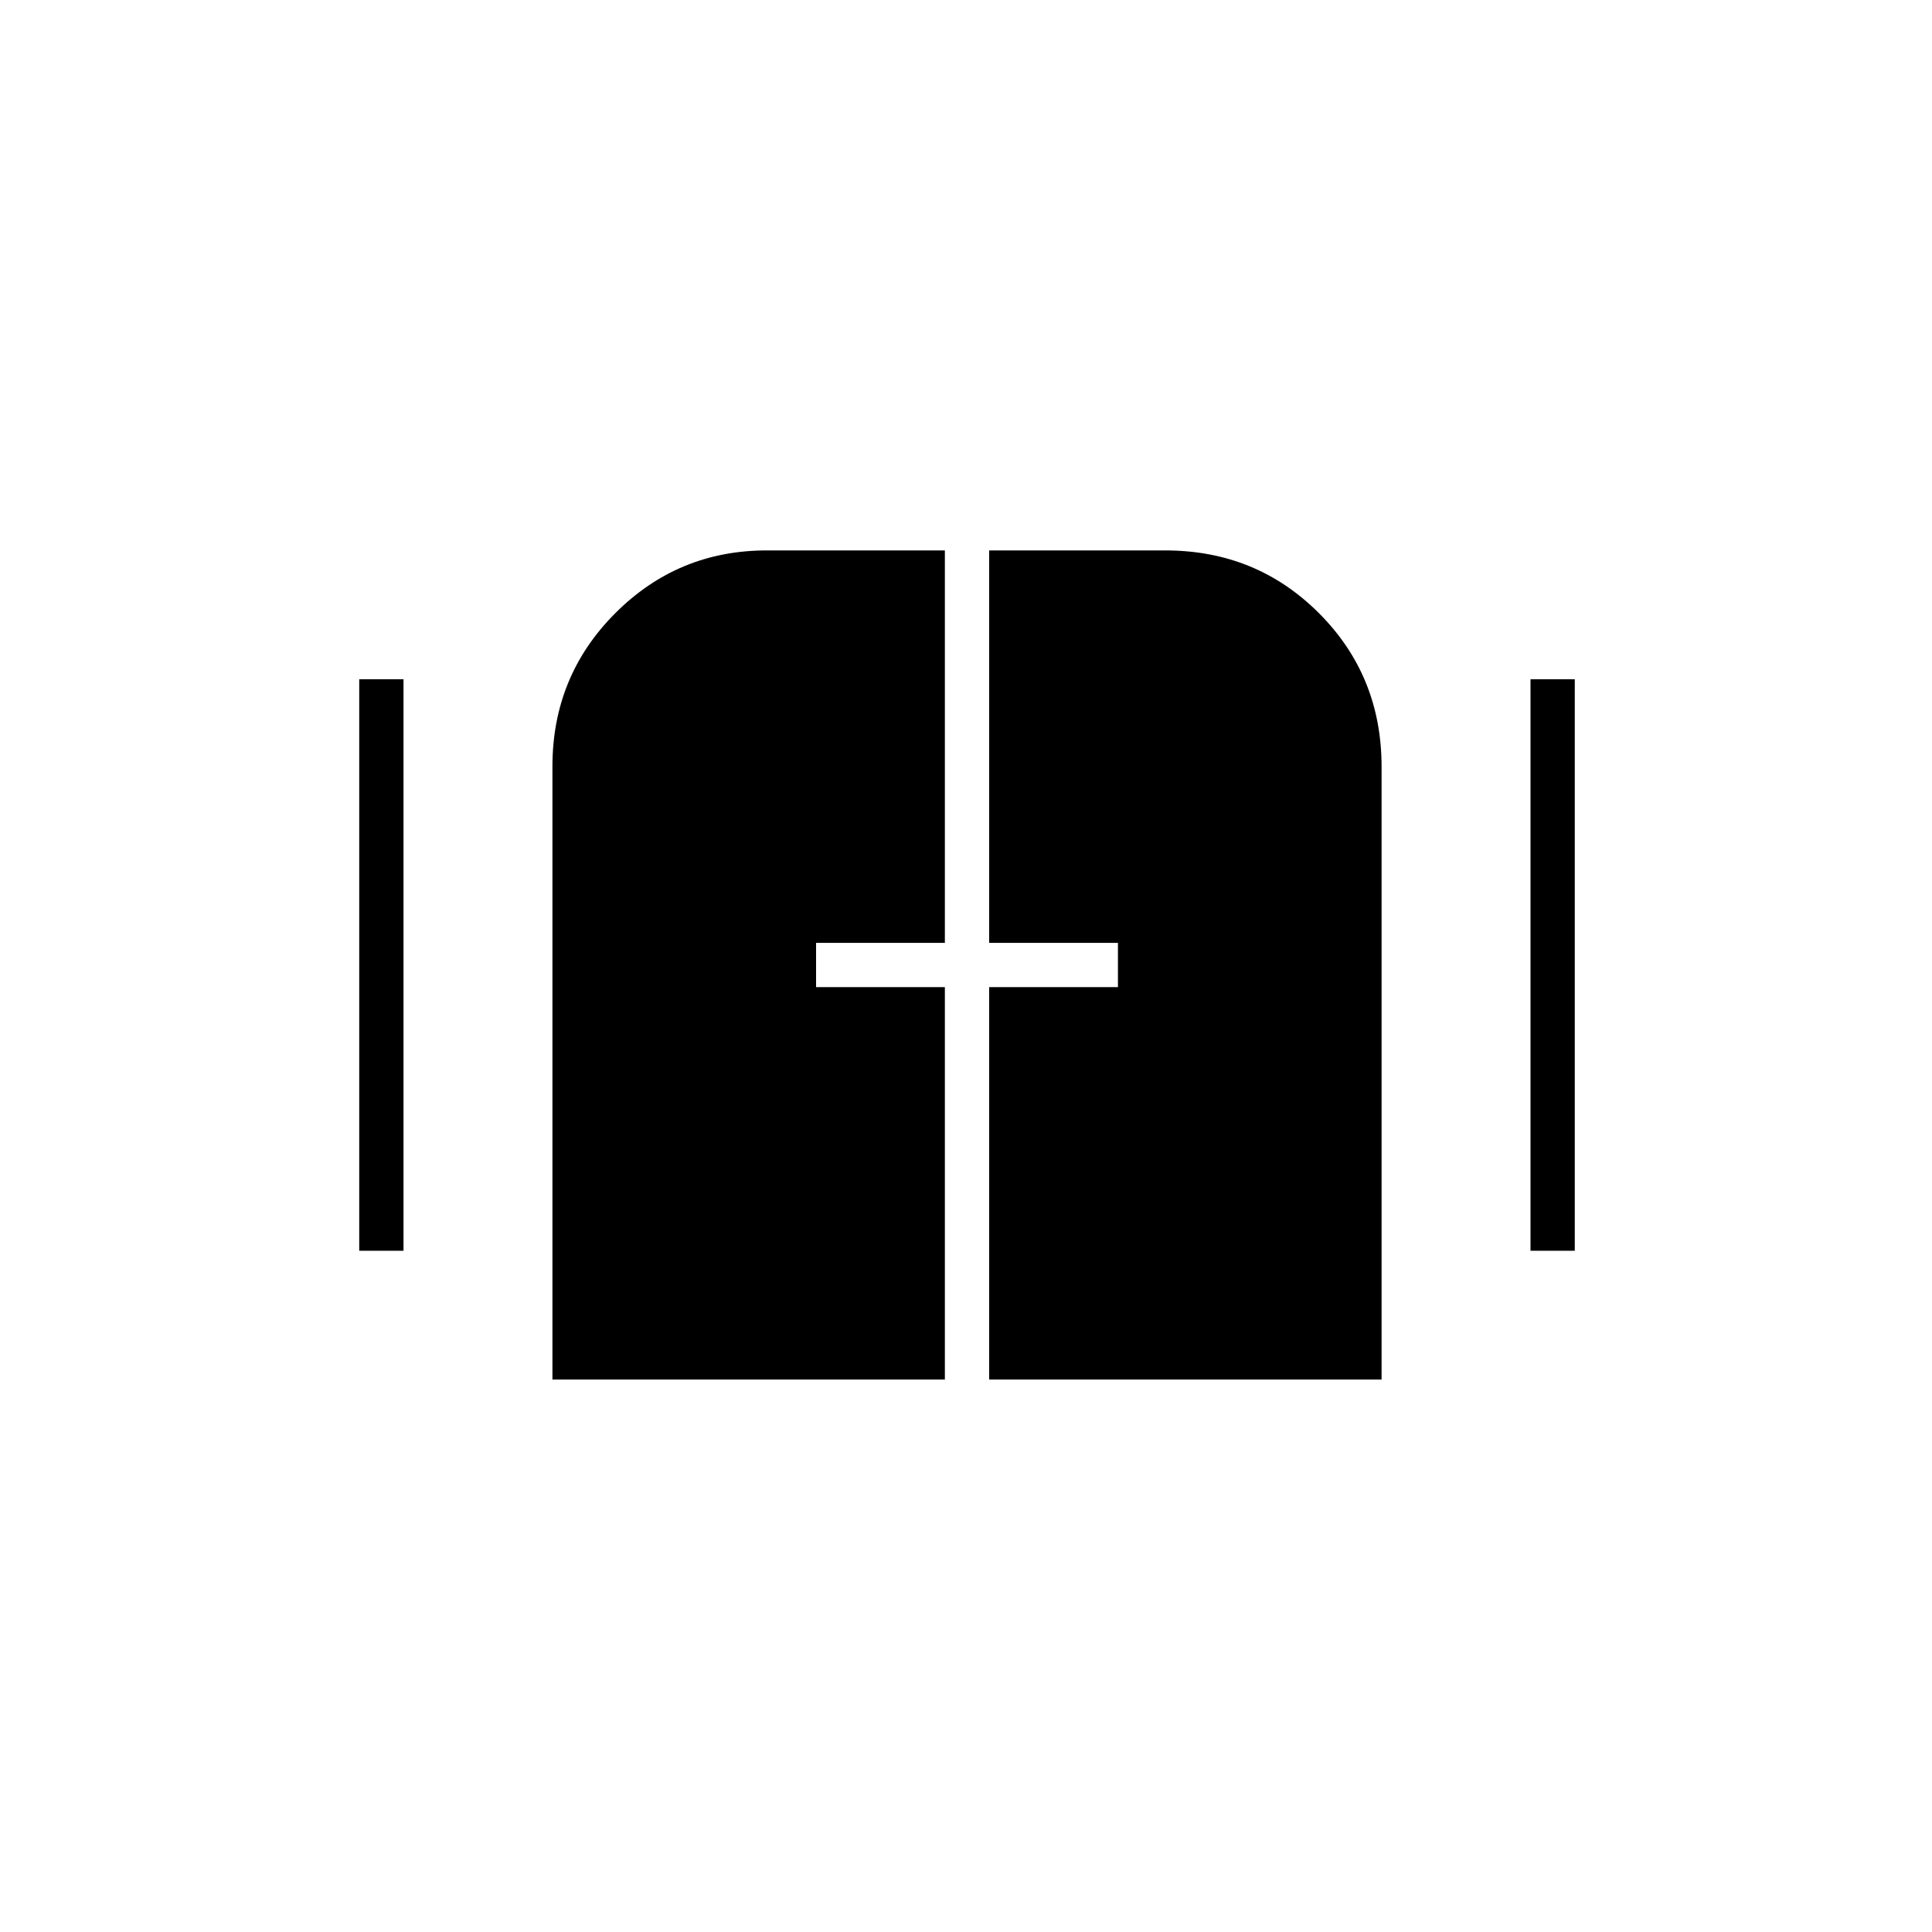 <svg xmlns="http://www.w3.org/2000/svg" height="48" viewBox="0 -960 960 960" width="48"><path d="M274.5-274.5v-304.65q0-44.85 31.17-76.1Q336.83-686.5 381-686.5h88.5v195h-64v22h64v195h-195Zm217 0v-195h64v-22h-64v-195H579q45.21 0 76.35 31.15Q686.5-624.21 686.5-579v304.5h-195Zm-313-64v-284h22v284h-22Zm582 0v-284h22v284h-22Z"/></svg>